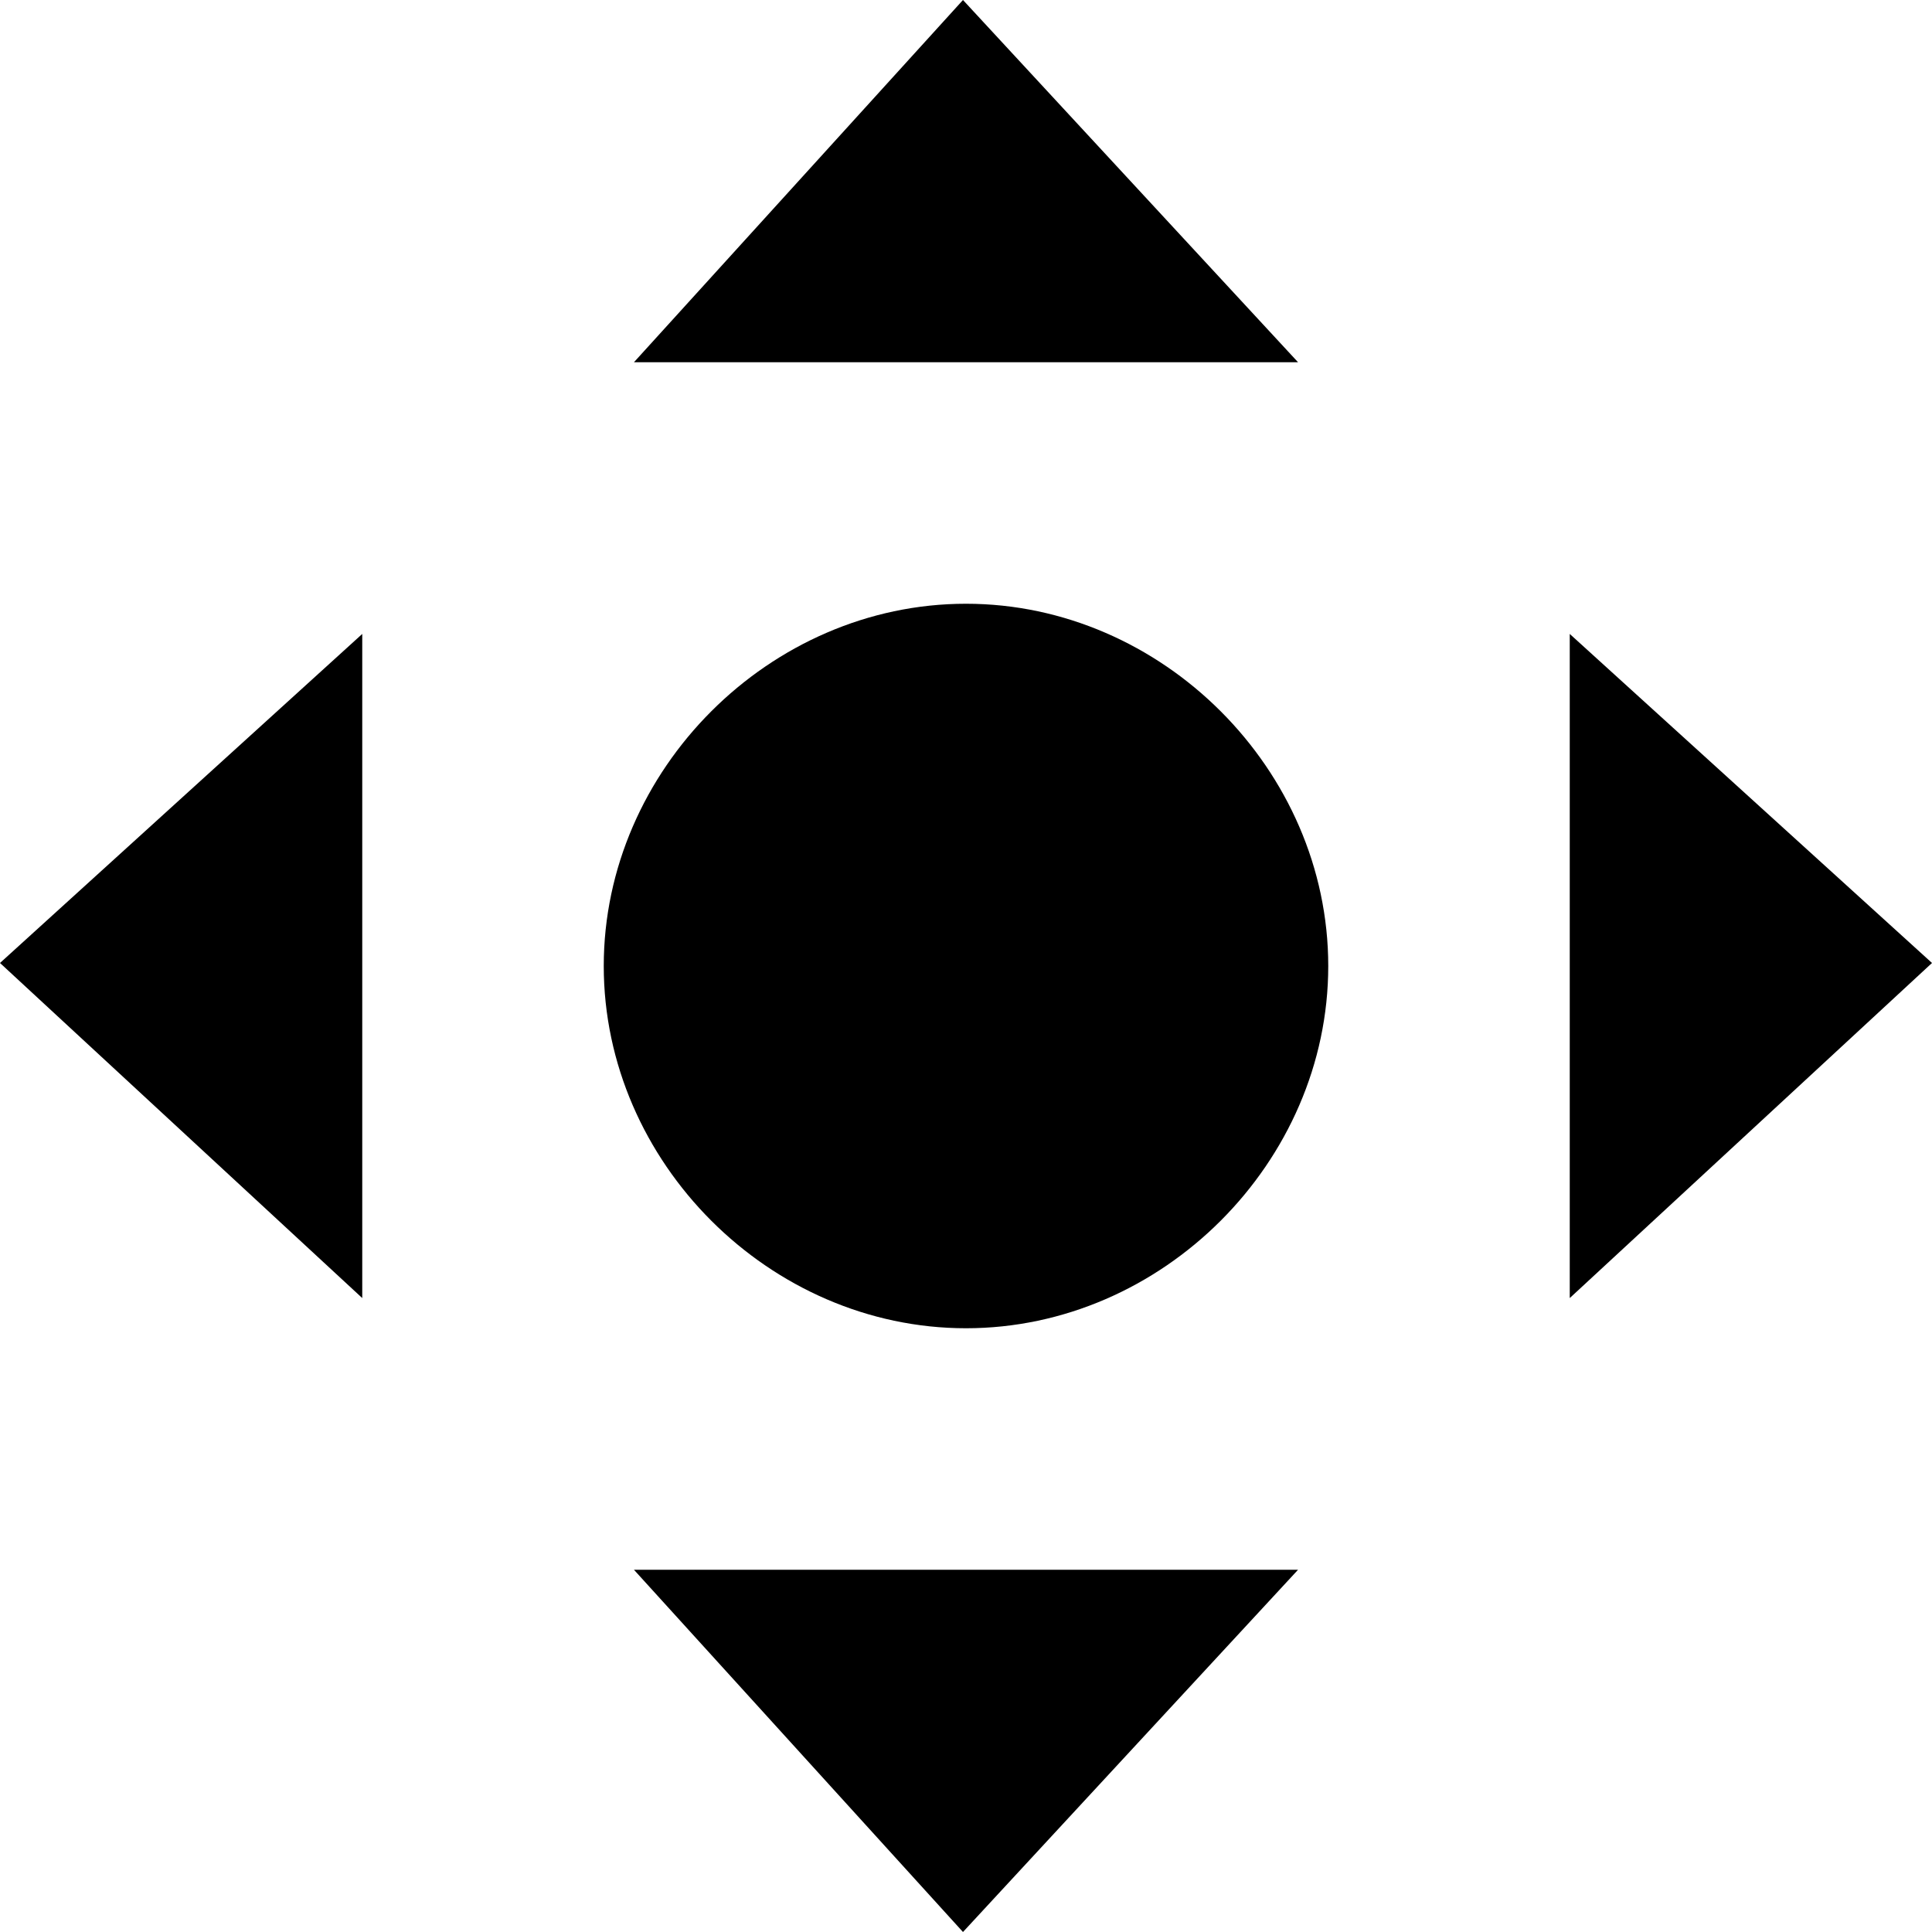 <?xml version="1.0" encoding="utf-8"?>
<!-- Generator: Adobe Illustrator 17.1.0, SVG Export Plug-In . SVG Version: 6.00 Build 0)  -->
<!DOCTYPE svg PUBLIC "-//W3C//DTD SVG 1.1//EN" "http://www.w3.org/Graphics/SVG/1.1/DTD/svg11.dtd">
<svg version="1.1" id="Layer_1" xmlns="http://www.w3.org/2000/svg" xmlns:xlink="http://www.w3.org/1999/xlink" x="0px" y="0px"
	 viewBox="0 0 64 64" enable-background="new 0 0 64 64" xml:space="preserve">
<path d="M40.6,52L40.6,52H43L31.9,64L21,52h2.4l0,0H40.6z"/>
<path d="M40.6,12L40.6,12H43L31.9,0L21,12h2.4l0,0H40.6z"/>
<path d="M12,40.6L12,40.6V43L0,31.9L12,21v2.4l0,0V40.6z"/>
<path d="M52,40.6L52,40.6V43l12-11.1L52,21v2.4l0,0V40.6z"/>
<path d="M32,20c6.5,0,12,5.5,12,12s-5.5,12-12,12s-12-5.5-12-12S25.5,20,32,20L32,20z"/>
</svg>
